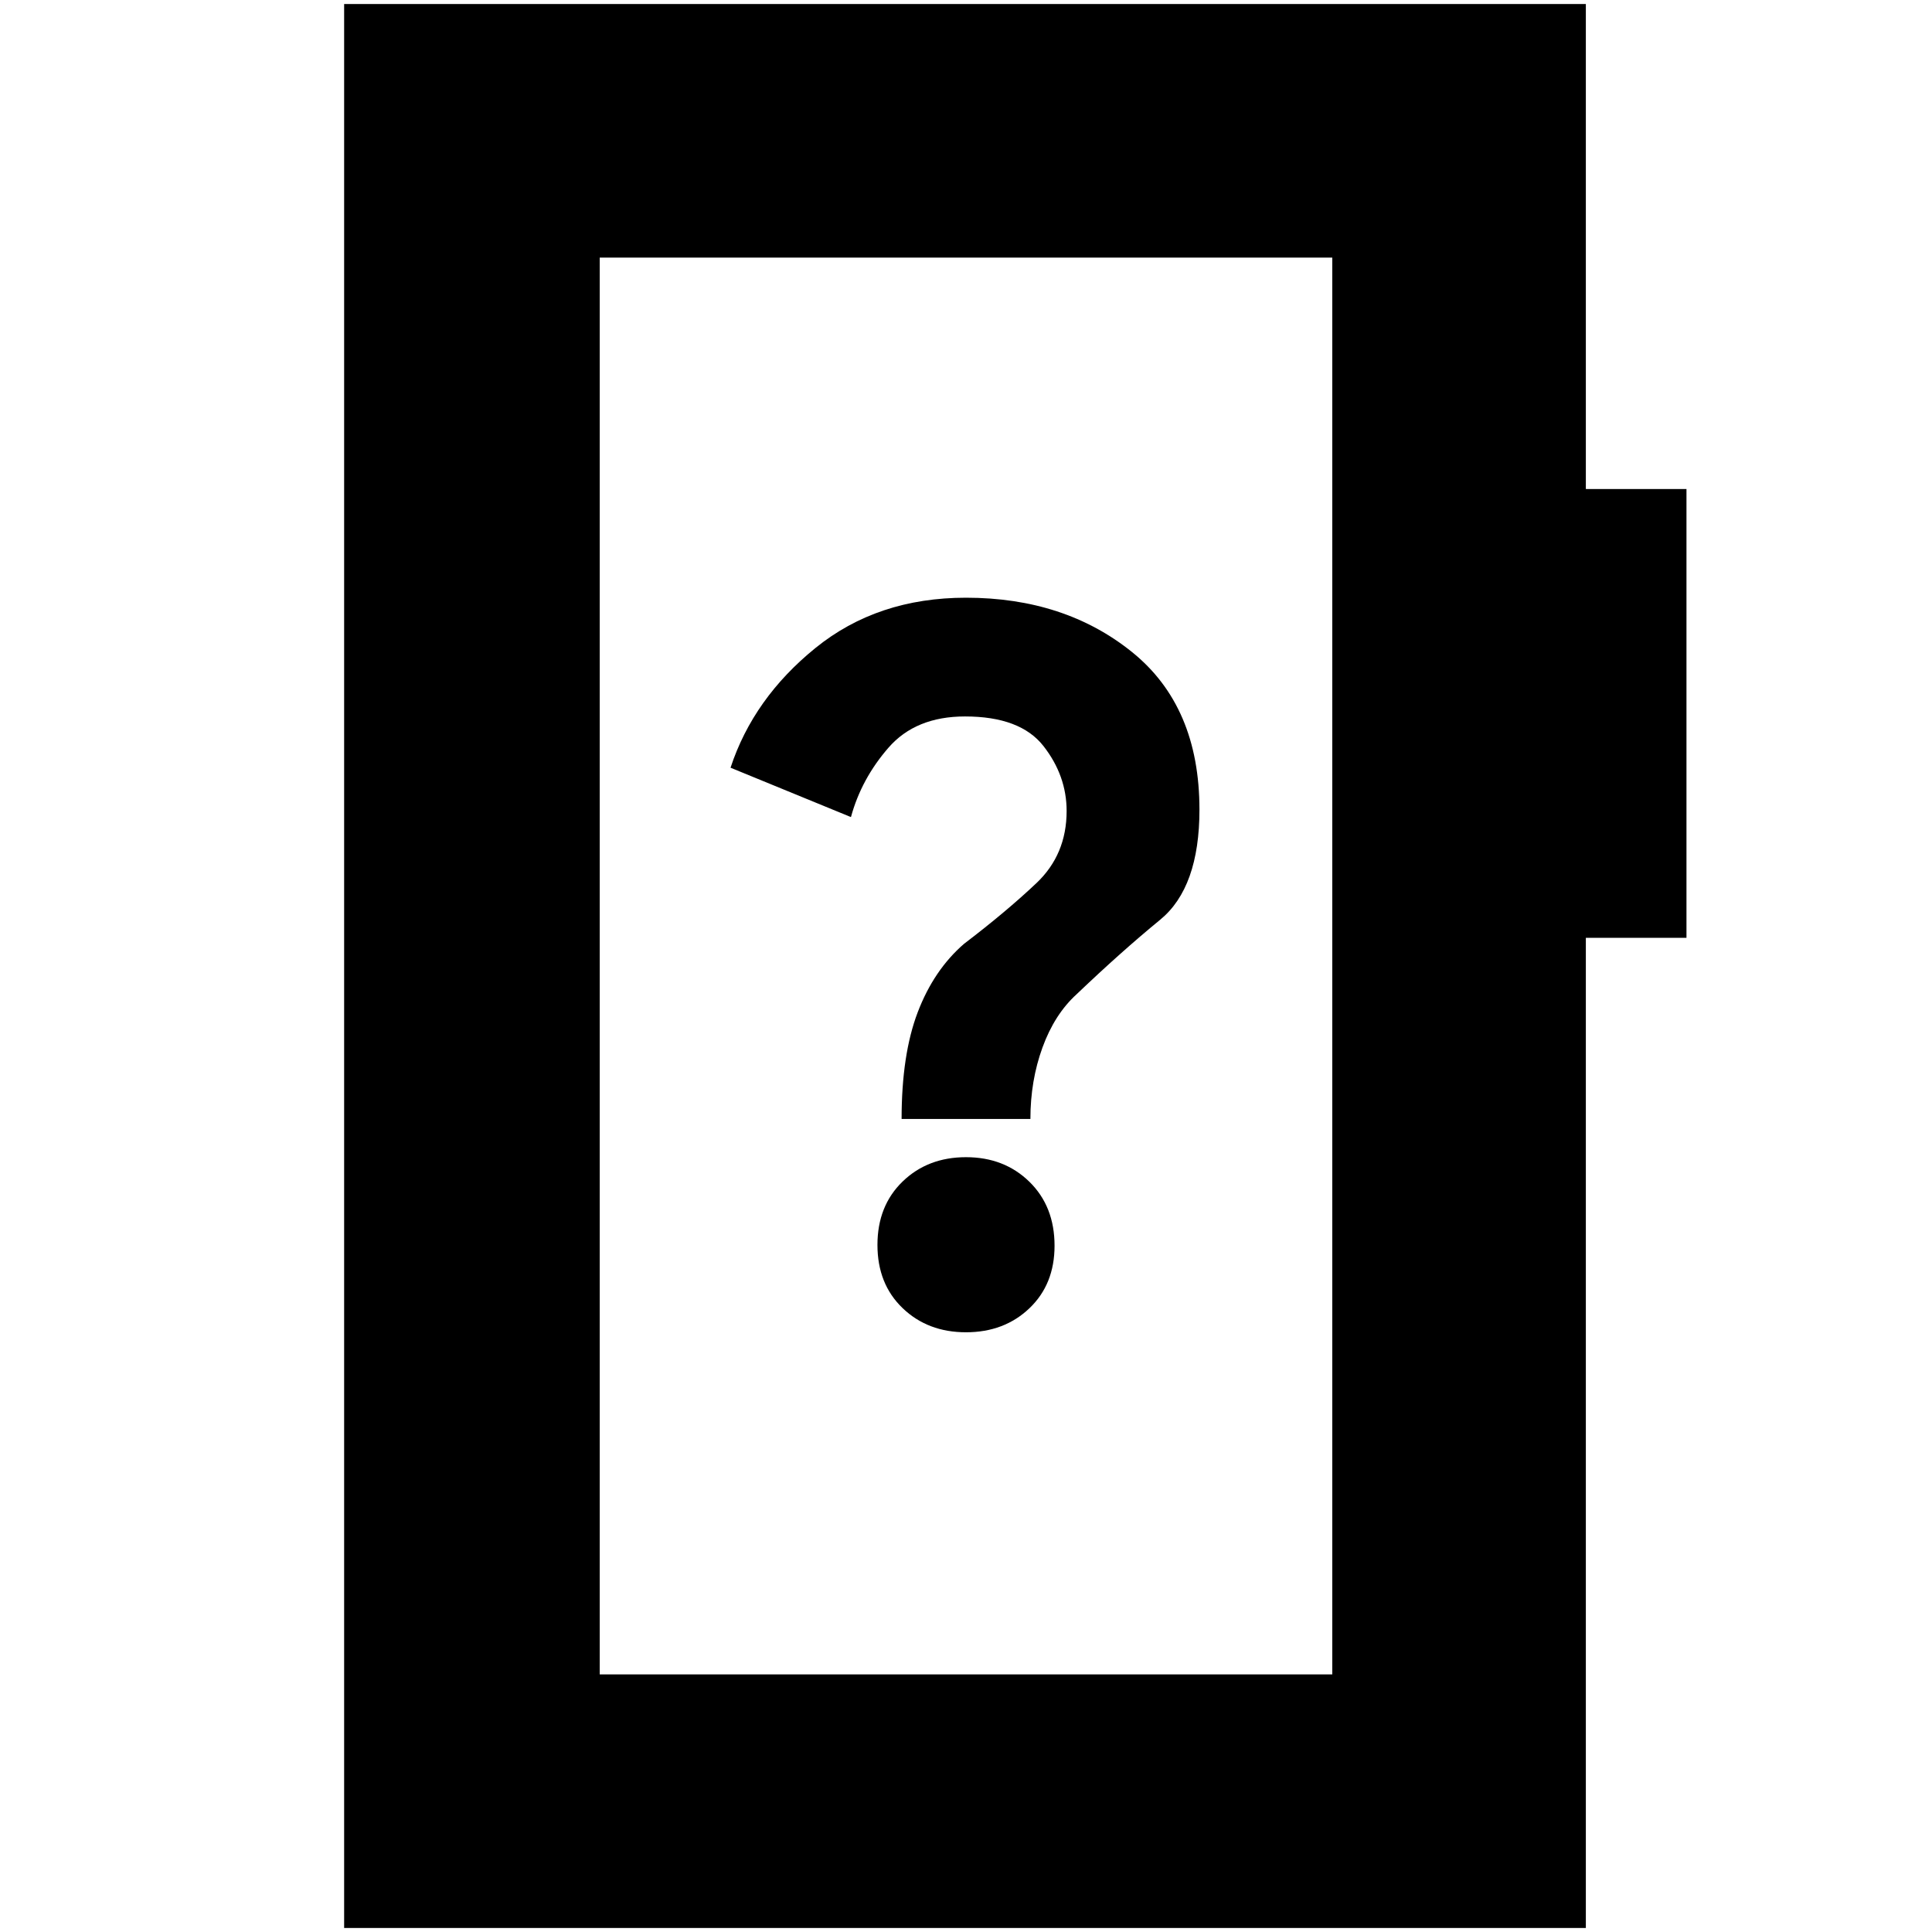 <svg xmlns="http://www.w3.org/2000/svg" height="20" viewBox="0 -960 960 960" width="20"><path d="M480-298q19 0 31.5-11.92Q524-321.83 524-341q0-19.57-12.5-31.79Q499-385 480-385t-31.5 12.09q-12.5 12.1-12.5 31.5Q436-322 448.5-310t31.5 12Zm-32-106h64q0-19 6-35.5t17-26.5q22-21 41.5-37t19.5-54.72Q596-609 562.5-636T480-663q-44 0-74.83 25T363-578.53L422.83-554q5.17-19 18.67-34.5 13.5-15.5 38-15.5 27.5 0 39 14.72Q530-574.57 530-557q0 21.61-15 35.81Q500-507 479-491q-15 13-23 34t-8 53ZM171-2v-956h617v241h50v223h-50V-2H171Zm127-126h364v-704H298v704Zm0 0v-704 704Z"/></svg>